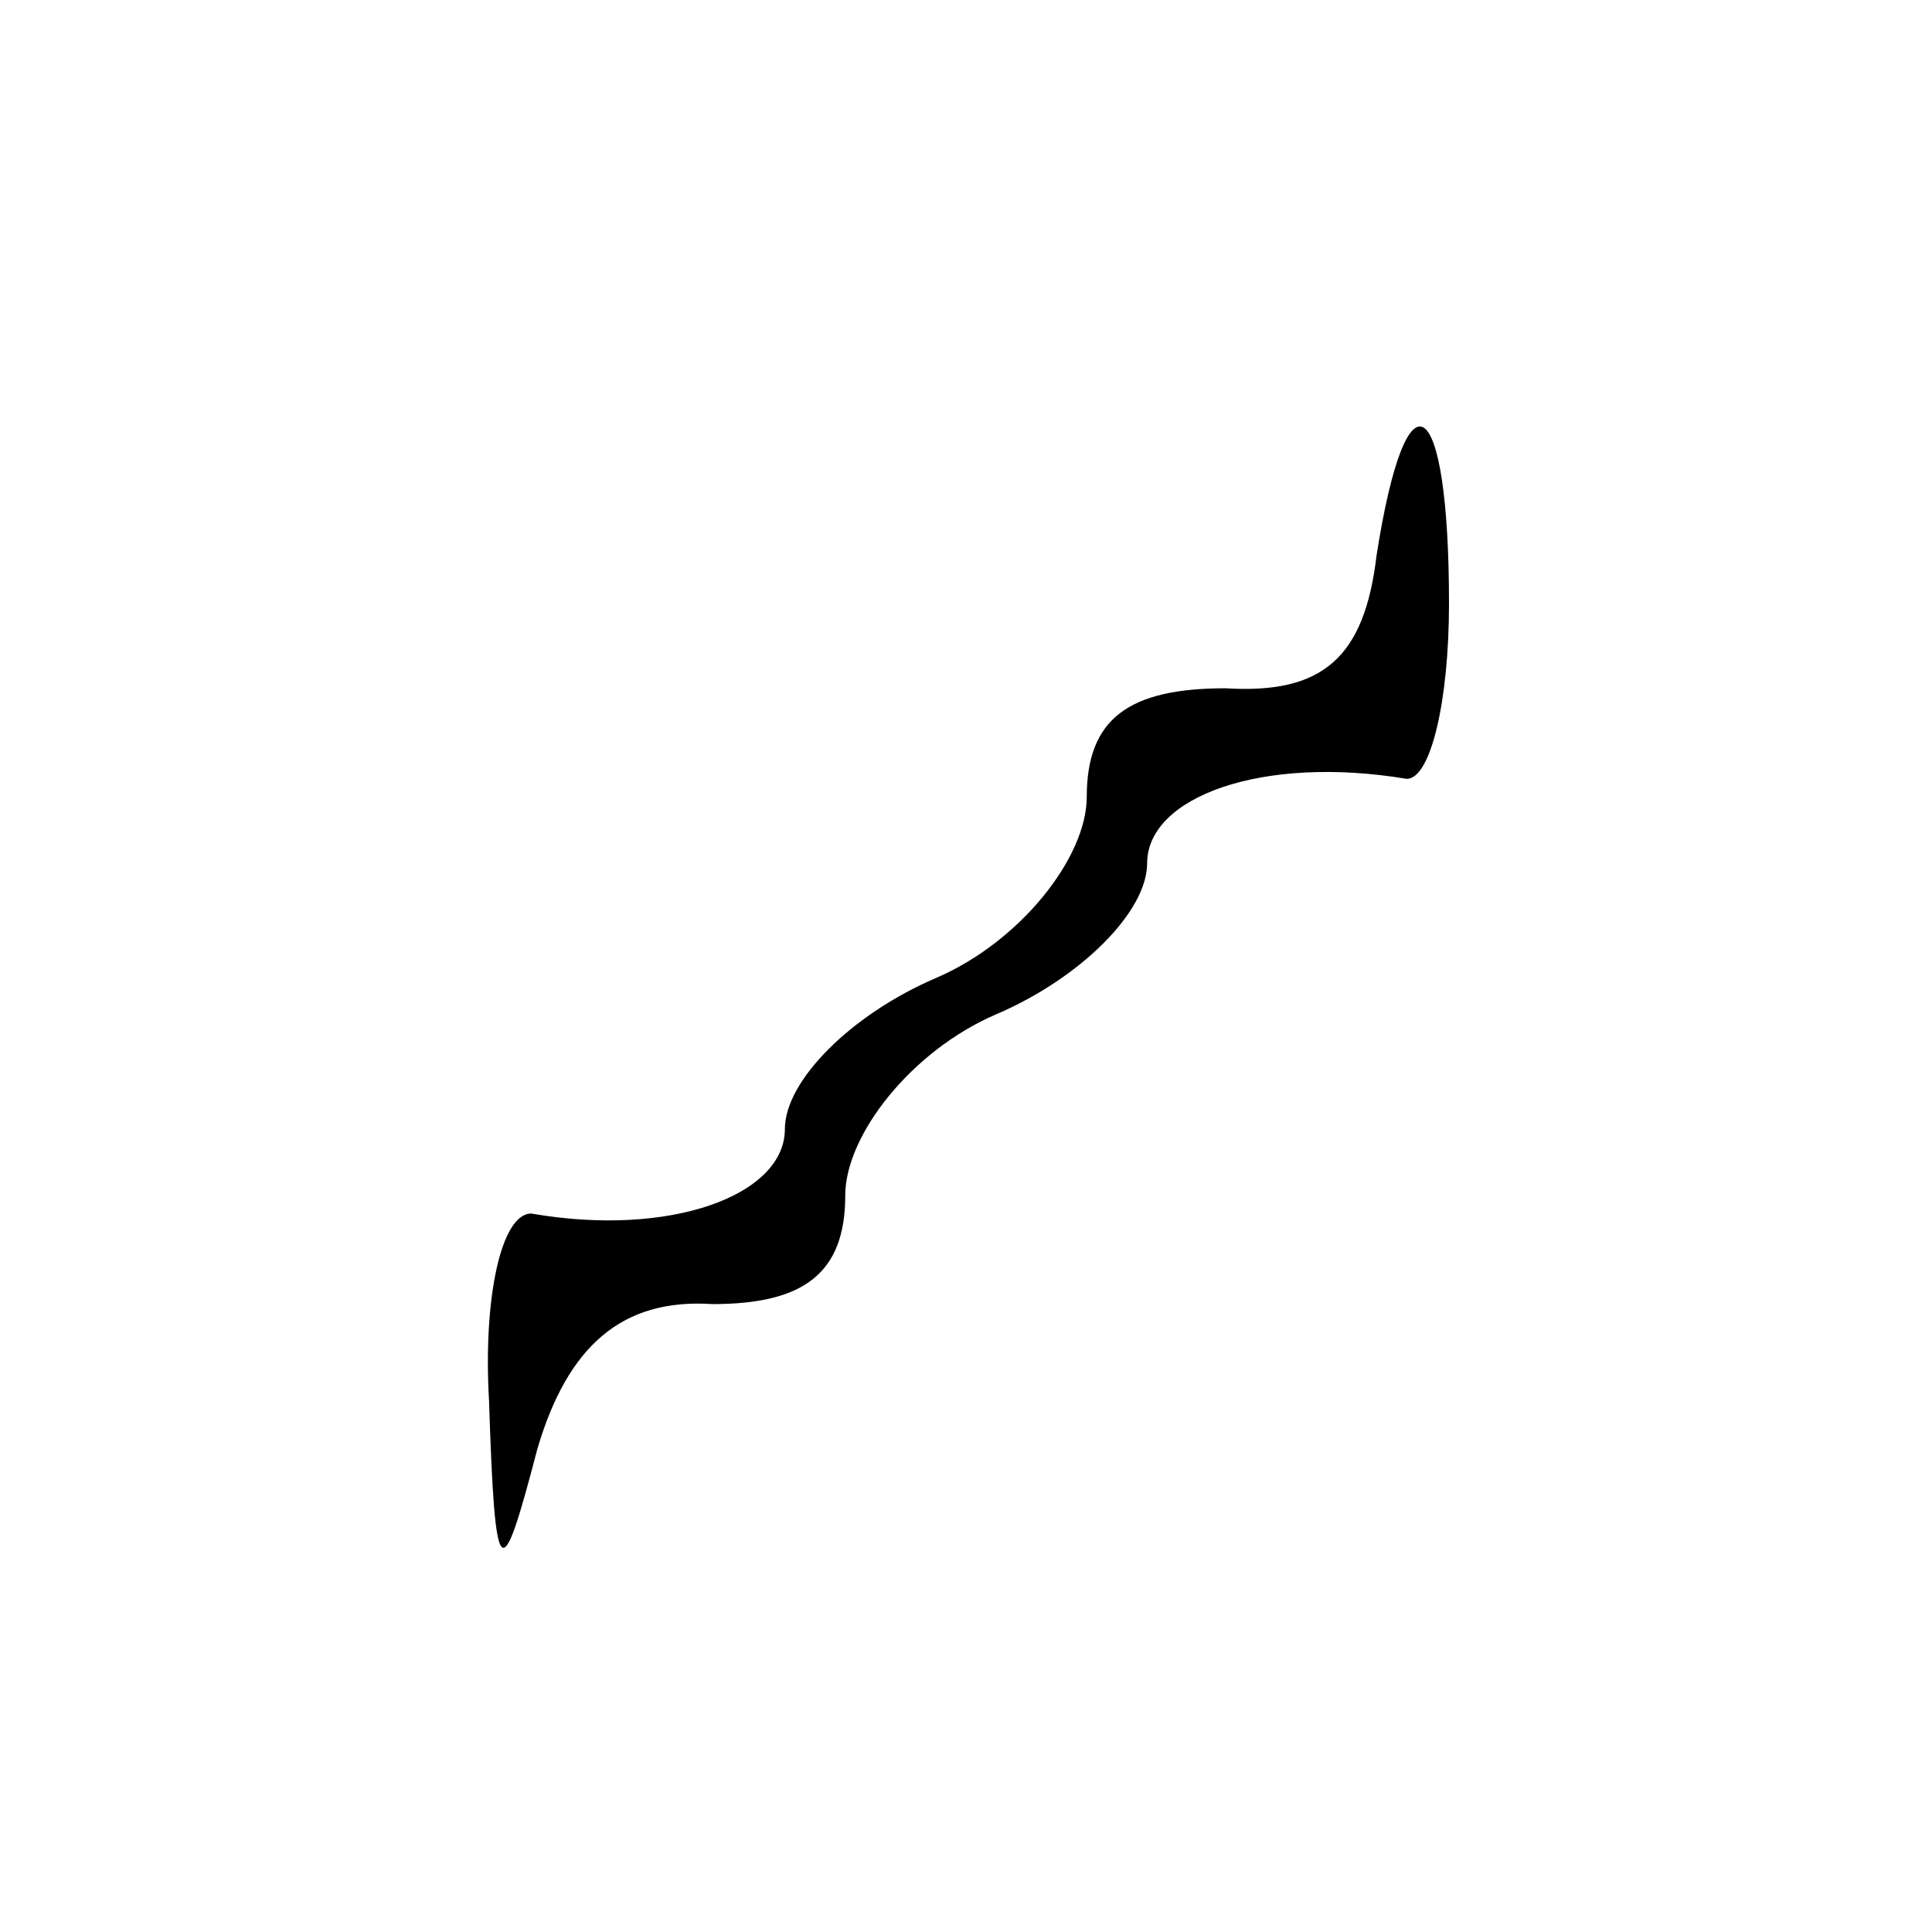 <?xml version="1.0" standalone="no"?>
<!DOCTYPE svg PUBLIC "-//W3C//DTD SVG 20010904//EN"
 "http://www.w3.org/TR/2001/REC-SVG-20010904/DTD/svg10.dtd">
<svg version="1.0" xmlns="http://www.w3.org/2000/svg"
 width="32pt" height="32pt" viewBox="0 0 32 32"
 preserveAspectRatio="xMidYMid meet">
<g transform="translate(0,32) scale(0.1,-0.1)"
fill="#000000" stroke="none">
<path fill="#000000" stroke="none" d="M228 228 c-2 -17 -9 -23 -25 -22 -16 0
-23 -5 -23 -18 0 -10 -11 -24 -25 -30 -14 -6 -25 -17 -25 -25 0 -11 -19 -18
-42 -14 -5 0 -8 -14 -7 -31 1 -31 2 -31 8 -8 5 17 14 25 29 24 15 0 22 5 22
18 0 10 11 24 25 30 14 6 25 17 25 25 0 11 19 18 43 14 4 0 7 13 7 29 0 35 -7
40 -12 8z"/>
</g>
</svg>
